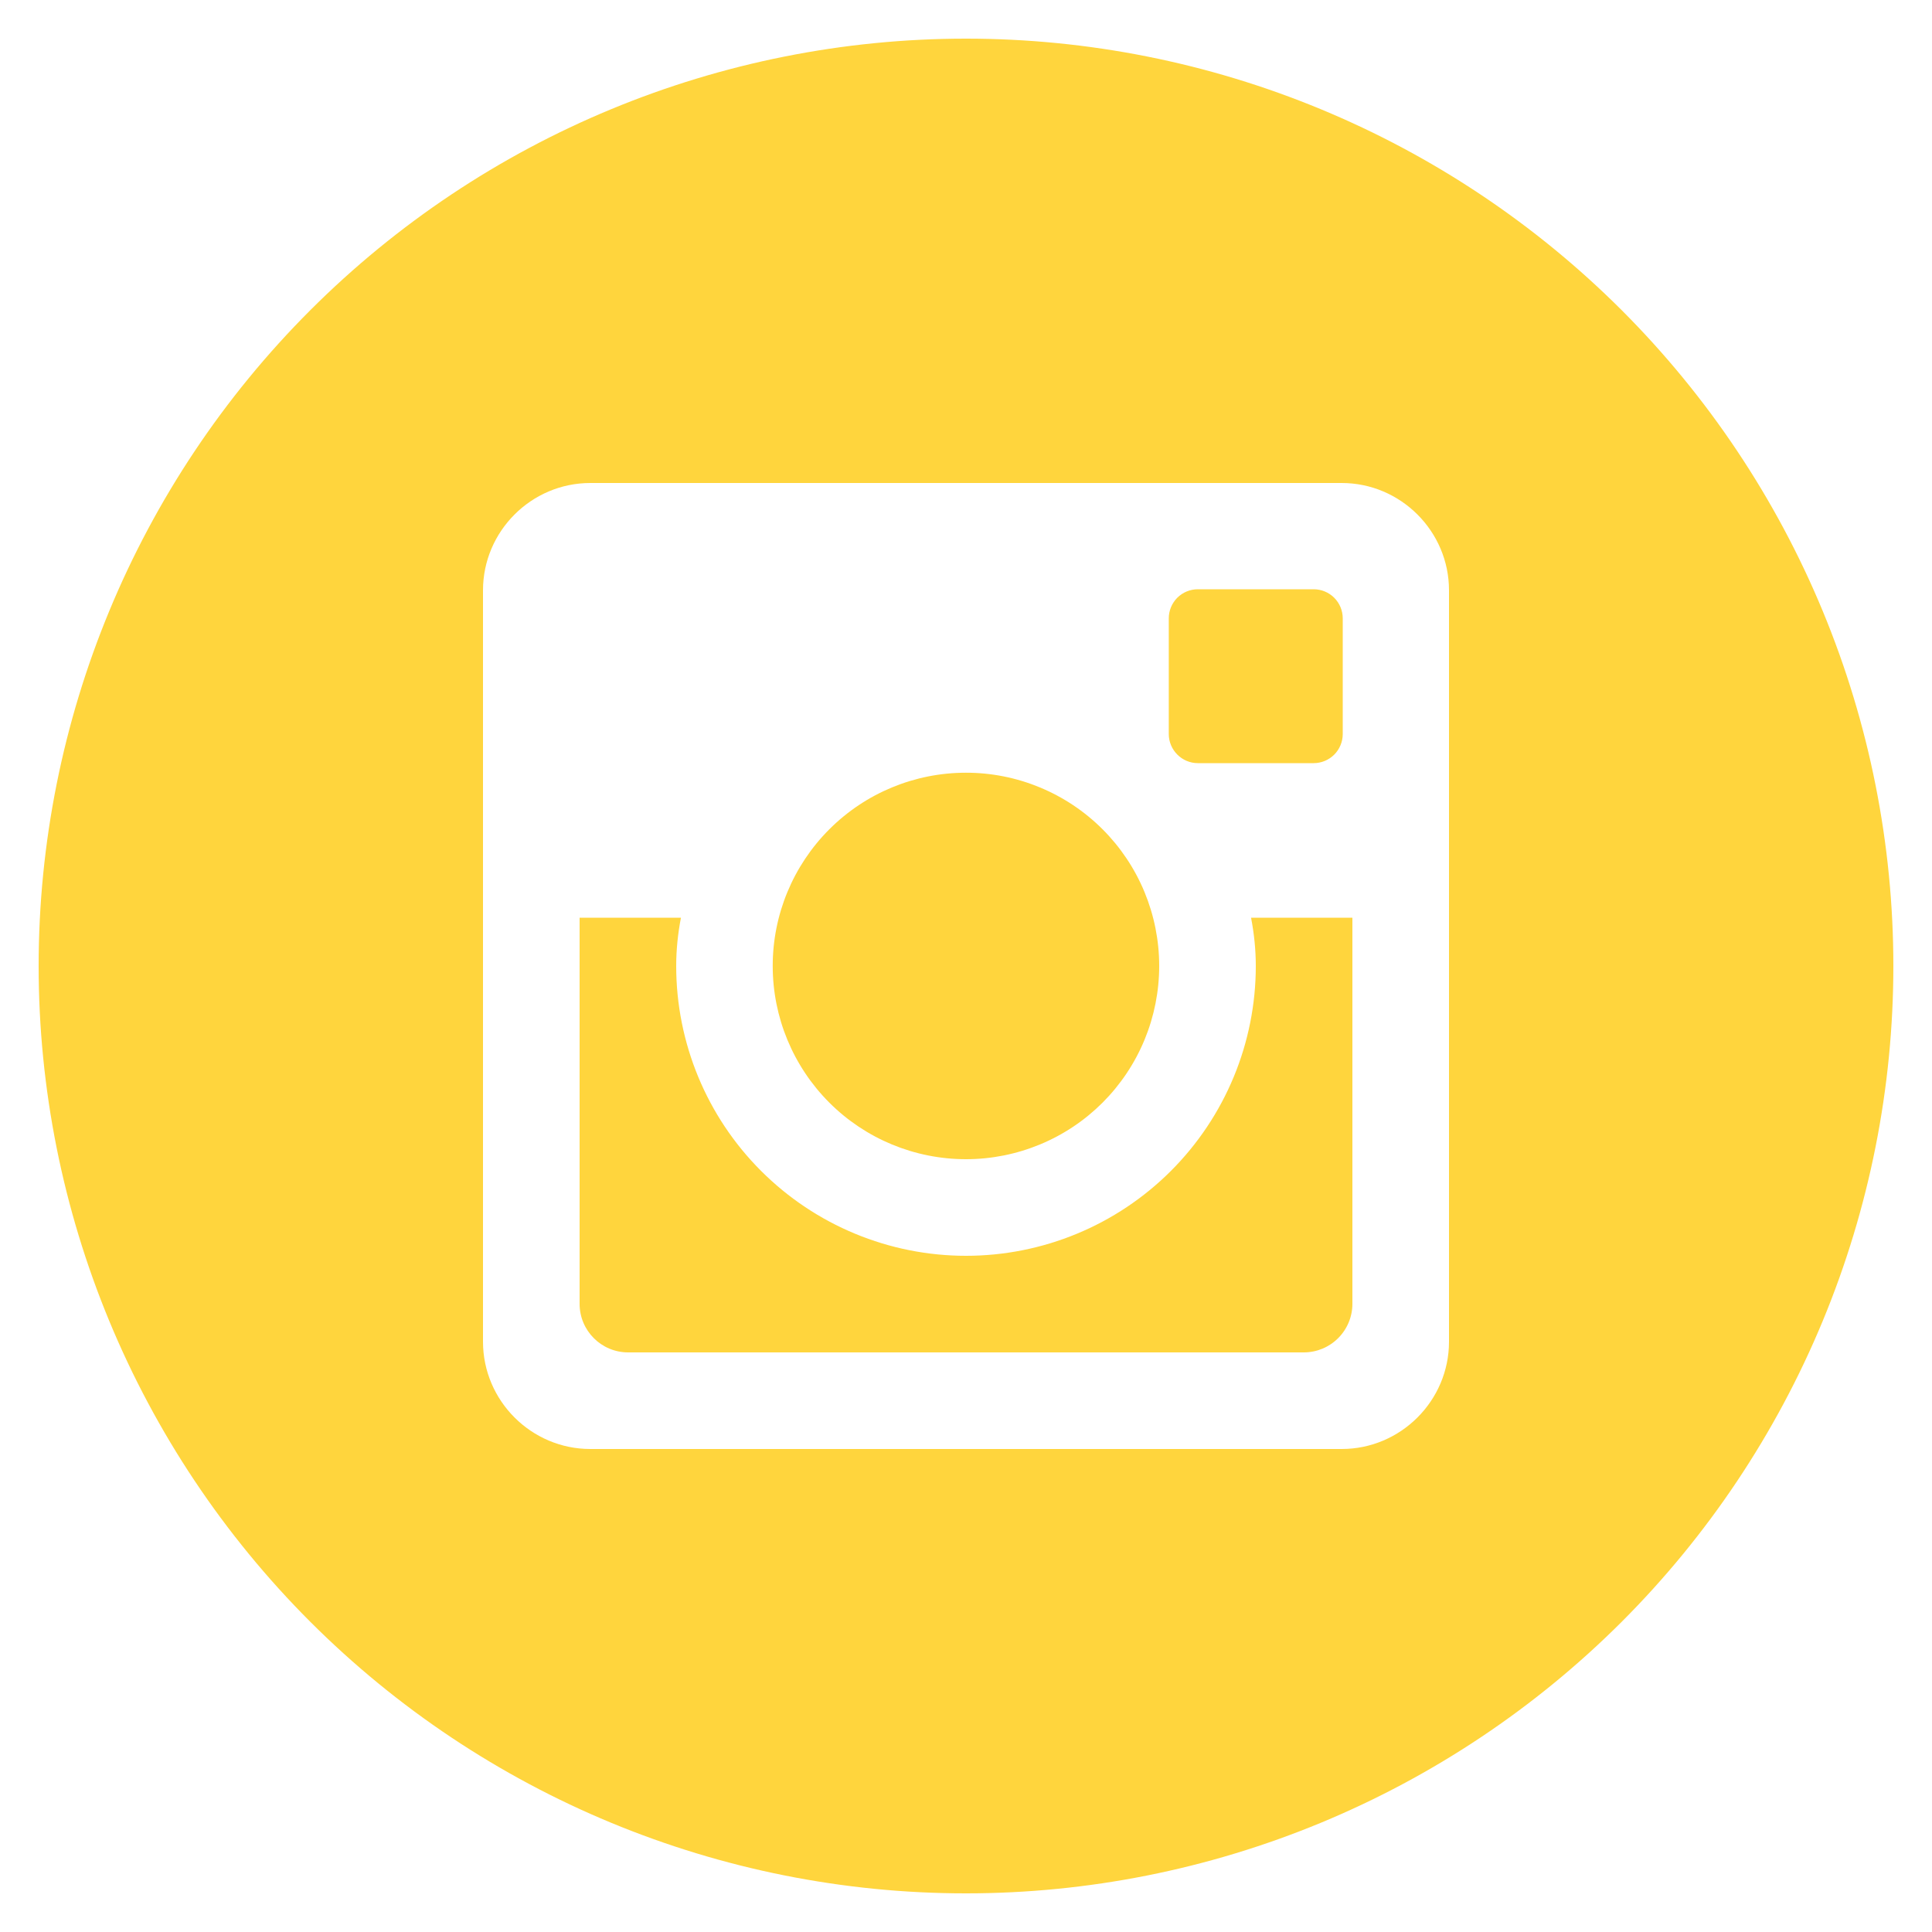 <svg width="48" height="48" viewBox="0 0 48 48" fill="none" xmlns="http://www.w3.org/2000/svg">
<path d="M31.2 24C31.2 25.91 30.441 27.741 29.091 29.091C27.741 30.441 25.91 31.2 24 31.2C22.09 31.2 20.259 30.441 18.909 29.091C17.558 27.741 16.8 25.91 16.8 24C16.8 23.59 16.843 23.189 16.918 22.8H14.4V32.393C14.4 33.06 14.94 33.6 15.607 33.6H32.395C32.715 33.599 33.021 33.472 33.247 33.245C33.473 33.019 33.6 32.712 33.6 32.393V22.8H31.082C31.157 23.189 31.2 23.59 31.2 24V24ZM24 28.8C24.631 28.8 25.255 28.675 25.837 28.434C26.42 28.193 26.949 27.839 27.395 27.393C27.84 26.947 28.194 26.418 28.435 25.835C28.676 25.252 28.8 24.628 28.8 23.998C28.8 23.367 28.675 22.743 28.434 22.16C28.193 21.578 27.839 21.049 27.393 20.603C26.947 20.157 26.418 19.804 25.835 19.563C25.252 19.321 24.628 19.197 23.998 19.198C22.724 19.198 21.503 19.704 20.603 20.605C19.703 21.505 19.197 22.727 19.198 24C19.198 25.273 19.704 26.494 20.605 27.395C21.505 28.295 22.727 28.8 24 28.8V28.8ZM29.76 18.96H32.638C32.829 18.96 33.012 18.884 33.148 18.749C33.283 18.614 33.359 18.431 33.36 18.24V15.362C33.36 15.171 33.284 14.987 33.148 14.851C33.013 14.716 32.829 14.64 32.638 14.64H29.76C29.568 14.64 29.385 14.716 29.249 14.851C29.114 14.987 29.038 15.171 29.038 15.362V18.24C29.04 18.636 29.364 18.96 29.76 18.96V18.96ZM24 0.96C17.889 0.96 12.029 3.387 7.708 7.708C3.387 12.029 0.96 17.889 0.96 24C0.96 30.11 3.387 35.971 7.708 40.292C12.029 44.612 17.889 47.04 24 47.04C27.026 47.04 30.022 46.444 32.817 45.286C35.612 44.128 38.152 42.431 40.292 40.292C42.431 38.152 44.128 35.612 45.286 32.817C46.444 30.022 47.04 27.026 47.04 24C47.04 20.974 46.444 17.978 45.286 15.183C44.128 12.388 42.431 9.848 40.292 7.708C38.152 5.569 35.612 3.872 32.817 2.714C30.022 1.556 27.026 0.96 24 0.96V0.96ZM36 33.334C36 34.8 34.8 36 33.334 36H14.666C13.2 36 12 34.8 12 33.334V14.666C12 13.2 13.2 12 14.666 12H33.334C34.8 12 36 13.2 36 14.666V33.334V33.334Z" fill="#FFD53D"/>
</svg>
